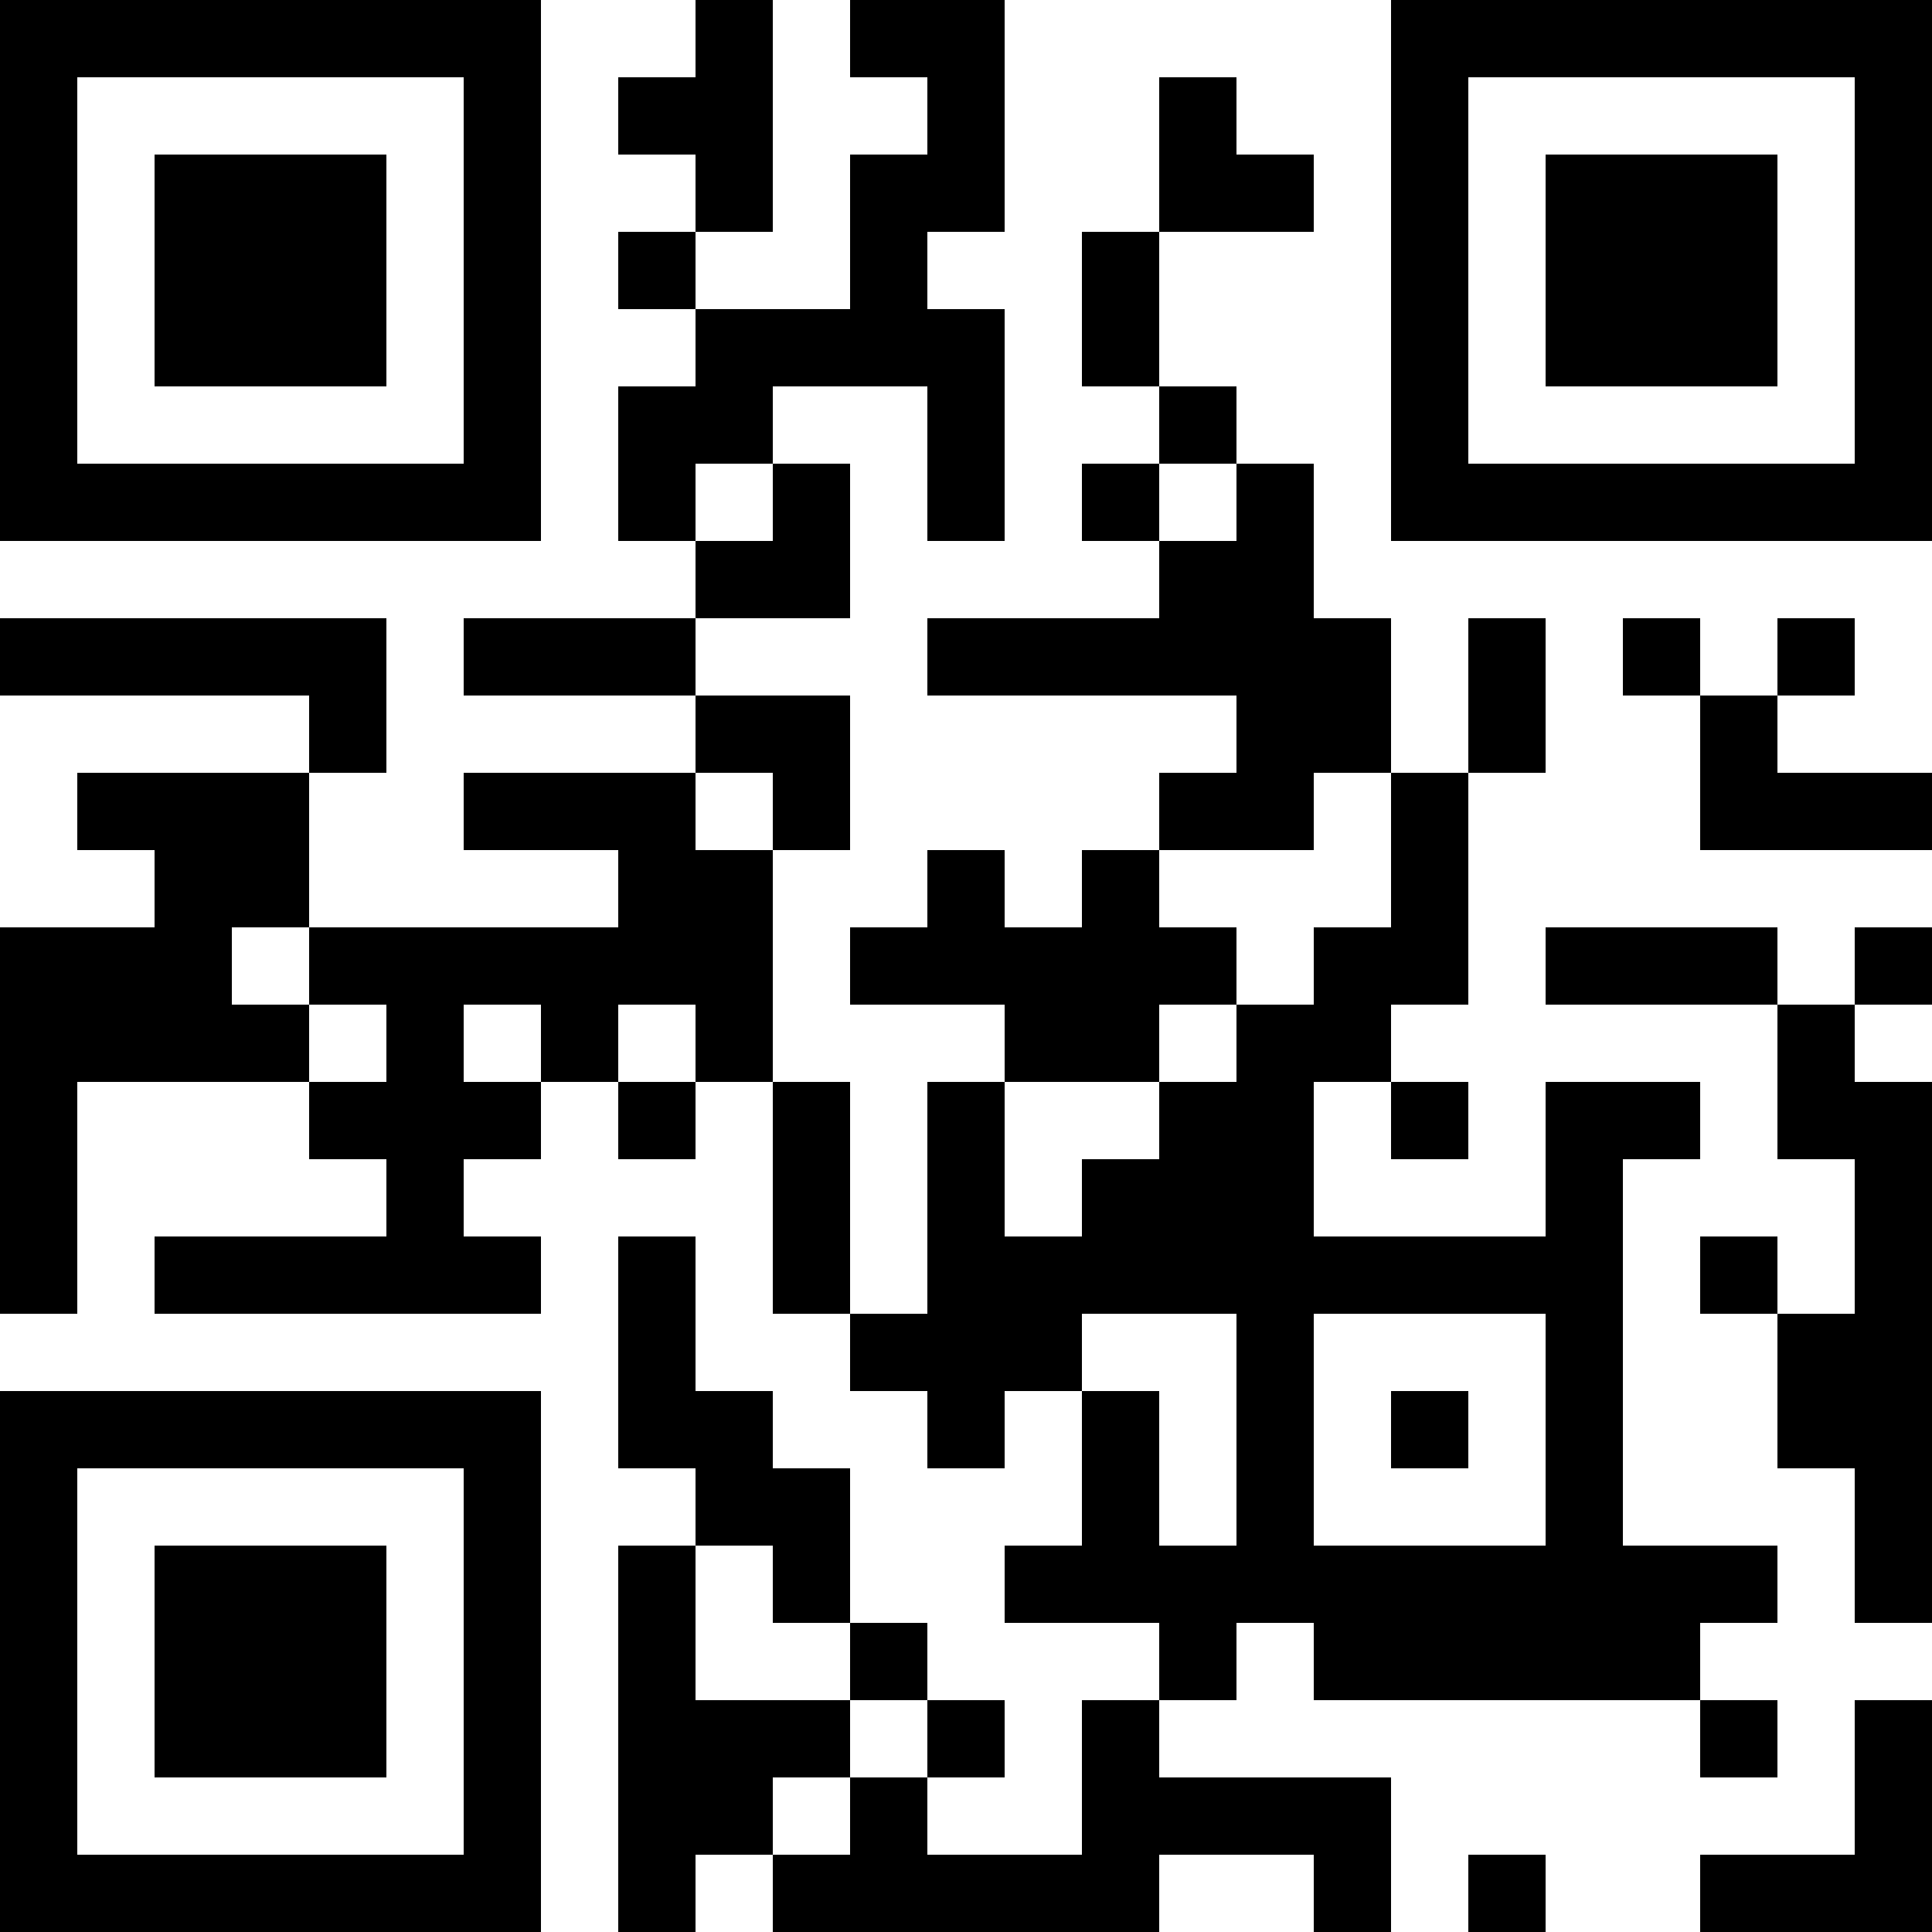 <?xml version="1.0" encoding="UTF-8"?>
<svg xmlns="http://www.w3.org/2000/svg" version="1.1" width="100" height="100" viewBox="0 0 100 100"><rect x="0" y="0" width="100" height="100" fill="#ffffff"/><g transform="scale(4)"><g transform="translate(0,0)"><path fill-rule="evenodd" d="M9 0L9 1L8 1L8 2L9 2L9 3L8 3L8 4L9 4L9 5L8 5L8 7L9 7L9 8L6 8L6 9L9 9L9 10L6 10L6 11L8 11L8 12L4 12L4 10L5 10L5 8L0 8L0 9L4 9L4 10L1 10L1 11L2 11L2 12L0 12L0 17L1 17L1 14L4 14L4 15L5 15L5 16L2 16L2 17L7 17L7 16L6 16L6 15L7 15L7 14L8 14L8 15L9 15L9 14L10 14L10 17L11 17L11 18L12 18L12 19L13 19L13 18L14 18L14 20L13 20L13 21L15 21L15 22L14 22L14 24L12 24L12 23L13 23L13 22L12 22L12 21L11 21L11 19L10 19L10 18L9 18L9 16L8 16L8 19L9 19L9 20L8 20L8 25L9 25L9 24L10 24L10 25L15 25L15 24L17 24L17 25L18 25L18 23L15 23L15 22L16 22L16 21L17 21L17 22L22 22L22 23L23 23L23 22L22 22L22 21L23 21L23 20L21 20L21 15L22 15L22 14L20 14L20 16L17 16L17 14L18 14L18 15L19 15L19 14L18 14L18 13L19 13L19 10L20 10L20 8L19 8L19 10L18 10L18 8L17 8L17 6L16 6L16 5L15 5L15 3L17 3L17 2L16 2L16 1L15 1L15 3L14 3L14 5L15 5L15 6L14 6L14 7L15 7L15 8L12 8L12 9L16 9L16 10L15 10L15 11L14 11L14 12L13 12L13 11L12 11L12 12L11 12L11 13L13 13L13 14L12 14L12 17L11 17L11 14L10 14L10 11L11 11L11 9L9 9L9 8L11 8L11 6L10 6L10 5L12 5L12 7L13 7L13 4L12 4L12 3L13 3L13 0L11 0L11 1L12 1L12 2L11 2L11 4L9 4L9 3L10 3L10 0ZM9 6L9 7L10 7L10 6ZM15 6L15 7L16 7L16 6ZM21 8L21 9L22 9L22 11L25 11L25 10L23 10L23 9L24 9L24 8L23 8L23 9L22 9L22 8ZM9 10L9 11L10 11L10 10ZM17 10L17 11L15 11L15 12L16 12L16 13L15 13L15 14L13 14L13 16L14 16L14 15L15 15L15 14L16 14L16 13L17 13L17 12L18 12L18 10ZM3 12L3 13L4 13L4 14L5 14L5 13L4 13L4 12ZM20 12L20 13L23 13L23 15L24 15L24 17L23 17L23 16L22 16L22 17L23 17L23 19L24 19L24 21L25 21L25 14L24 14L24 13L25 13L25 12L24 12L24 13L23 13L23 12ZM6 13L6 14L7 14L7 13ZM8 13L8 14L9 14L9 13ZM14 17L14 18L15 18L15 20L16 20L16 17ZM17 17L17 20L20 20L20 17ZM18 18L18 19L19 19L19 18ZM9 20L9 22L11 22L11 23L10 23L10 24L11 24L11 23L12 23L12 22L11 22L11 21L10 21L10 20ZM24 22L24 24L22 24L22 25L25 25L25 22ZM19 24L19 25L20 25L20 24ZM0 0L0 7L7 7L7 0ZM1 1L1 6L6 6L6 1ZM2 2L2 5L5 5L5 2ZM18 0L18 7L25 7L25 0ZM19 1L19 6L24 6L24 1ZM20 2L20 5L23 5L23 2ZM0 18L0 25L7 25L7 18ZM1 19L1 24L6 24L6 19ZM2 20L2 23L5 23L5 20Z" fill="#000000"/></g></g></svg>
